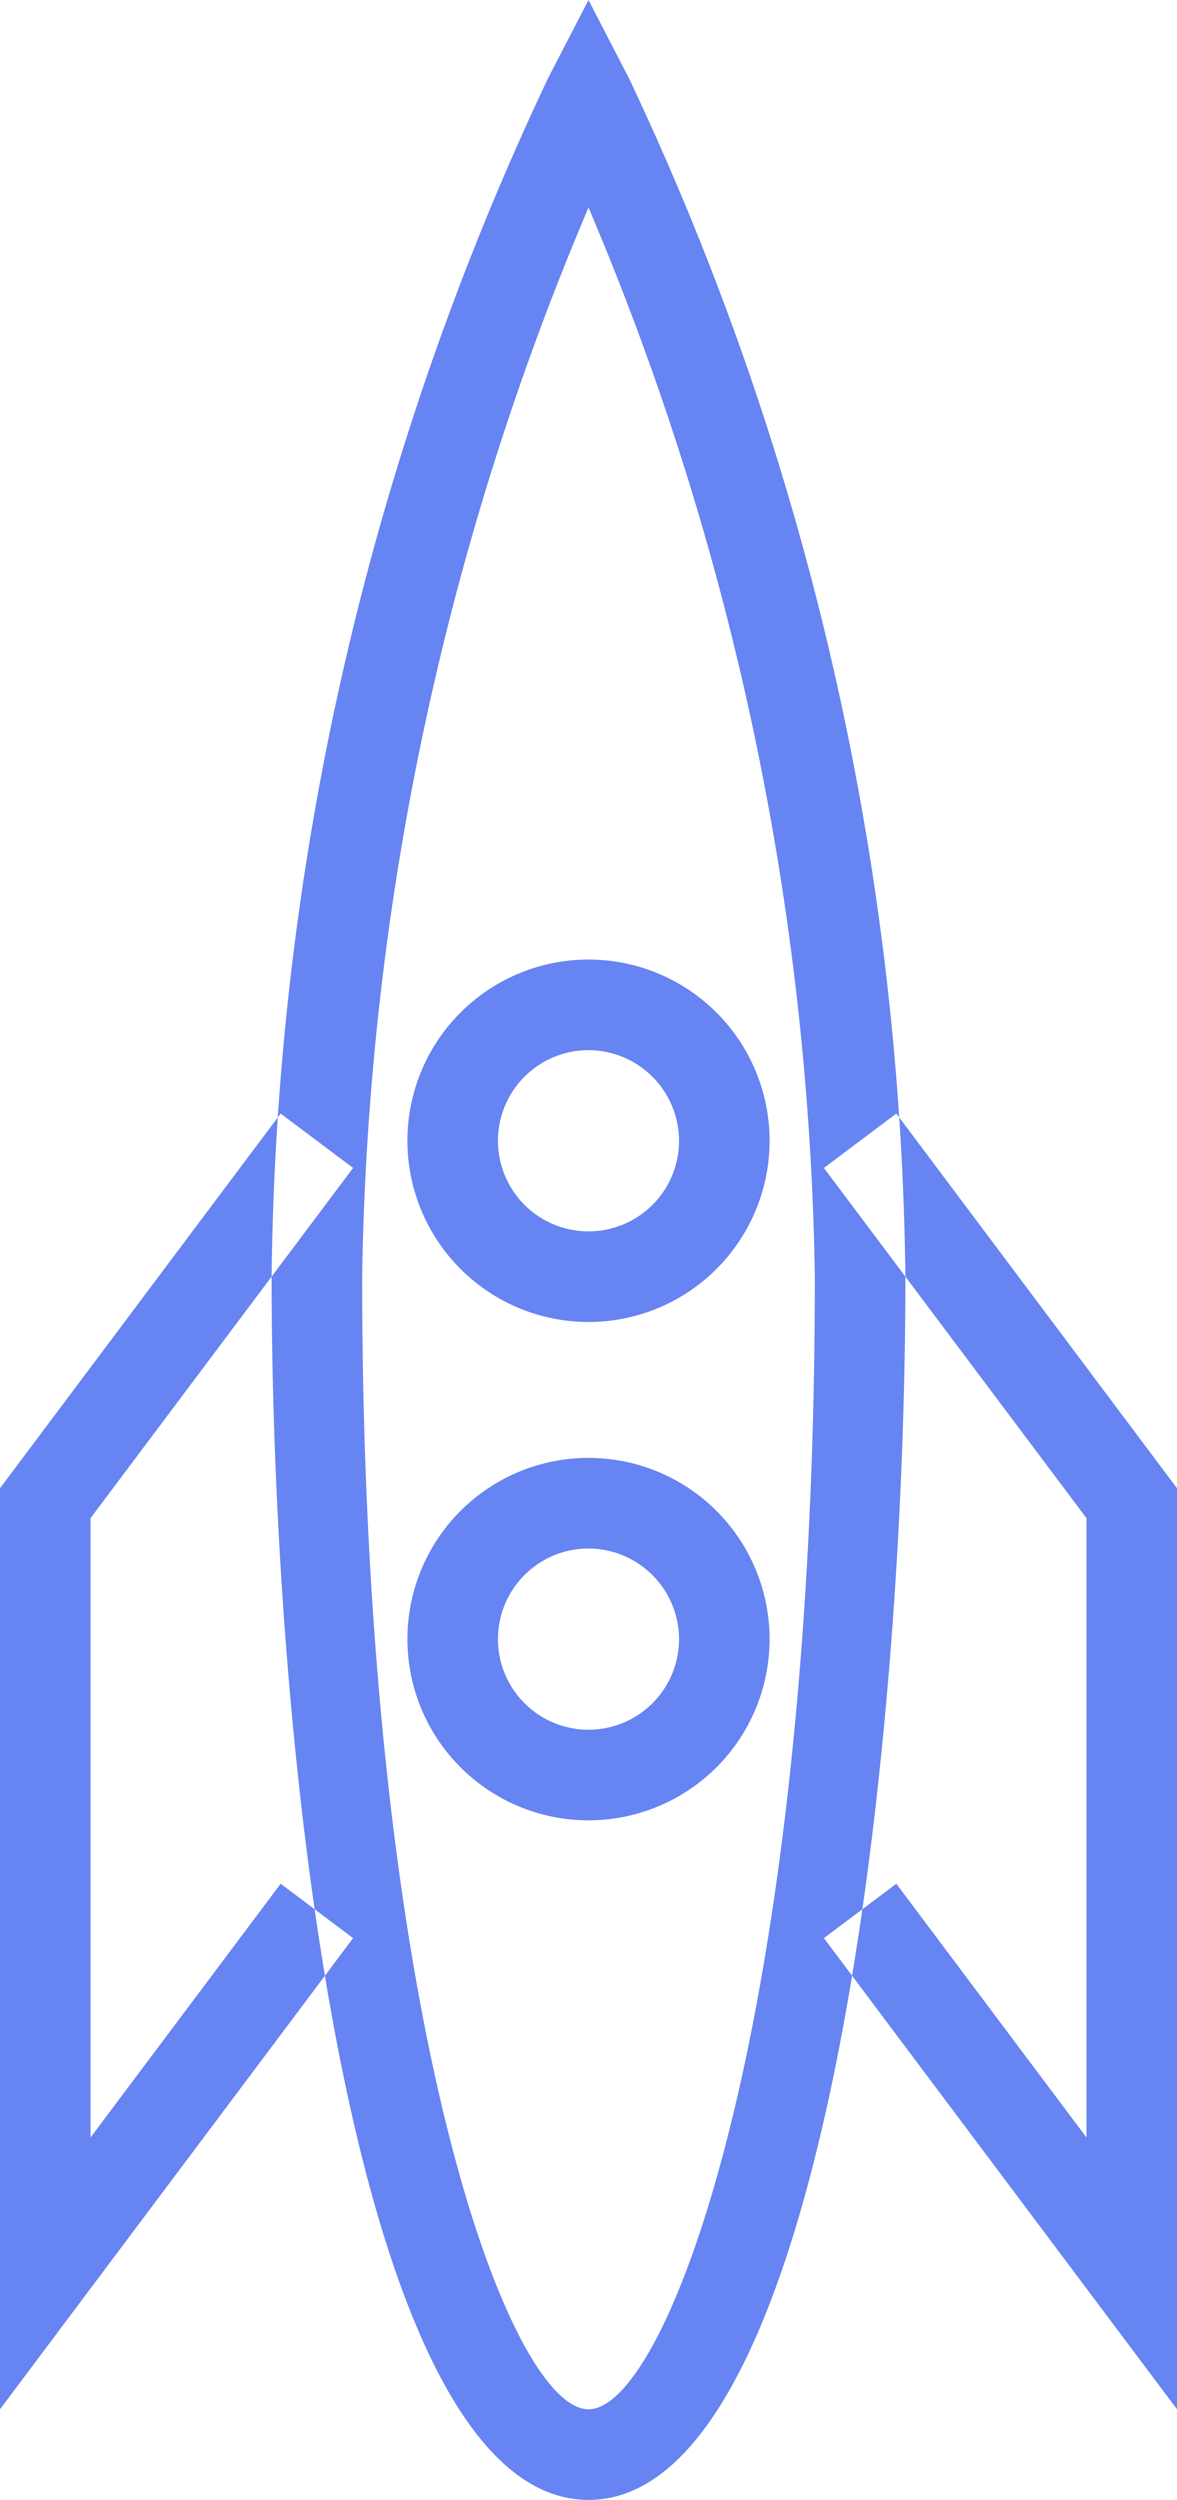 <svg xmlns="http://www.w3.org/2000/svg" width="26" height="55.18" viewBox="0 0 26 55.18">
<defs>
    <style>
      .cls-1 {
        fill: #6684f2;
        fill-rule: evenodd;
      }
    </style>
  </defs>
  <path id="rocket" class="cls-1" d="M1155,1673.59v-20.33l6.2-8.27,1.6,1.2-5.8,7.73v13.67l4.2-5.6,1.6,1.2Zm26,0-7.8-10.4,1.6-1.2,4.2,5.6v-13.67l-5.8-7.73,1.6-1.2,6.2,8.27v20.33Zm-13,2c-5.14,0-7-16.15-7-27a63.36,63.36,0,0,1,6.11-26.46l0.89-1.72,0.89,1.72a63.36,63.36,0,0,1,6.11,26.46C1175,1659.44,1173.14,1675.59,1168,1675.59Zm0-50.6a62.748,62.748,0,0,0-5,23.6c0,16.41,3.25,25,5,25s5-8.59,5-25A62.7,62.7,0,0,0,1168,1624.99Zm0,24.6a4,4,0,1,1,4-4A4,4,0,0,1,1168,1649.59Zm0-6a2,2,0,1,0,2,2A2.006,2.006,0,0,0,1168,1643.59Zm0,17a4,4,0,1,1,4-4A4,4,0,0,1,1168,1660.59Zm0-6a2,2,0,1,0,2,2A2.006,2.006,0,0,0,1168,1654.59Z" transform="translate(-1155 -1620.41)"/>
</svg>
